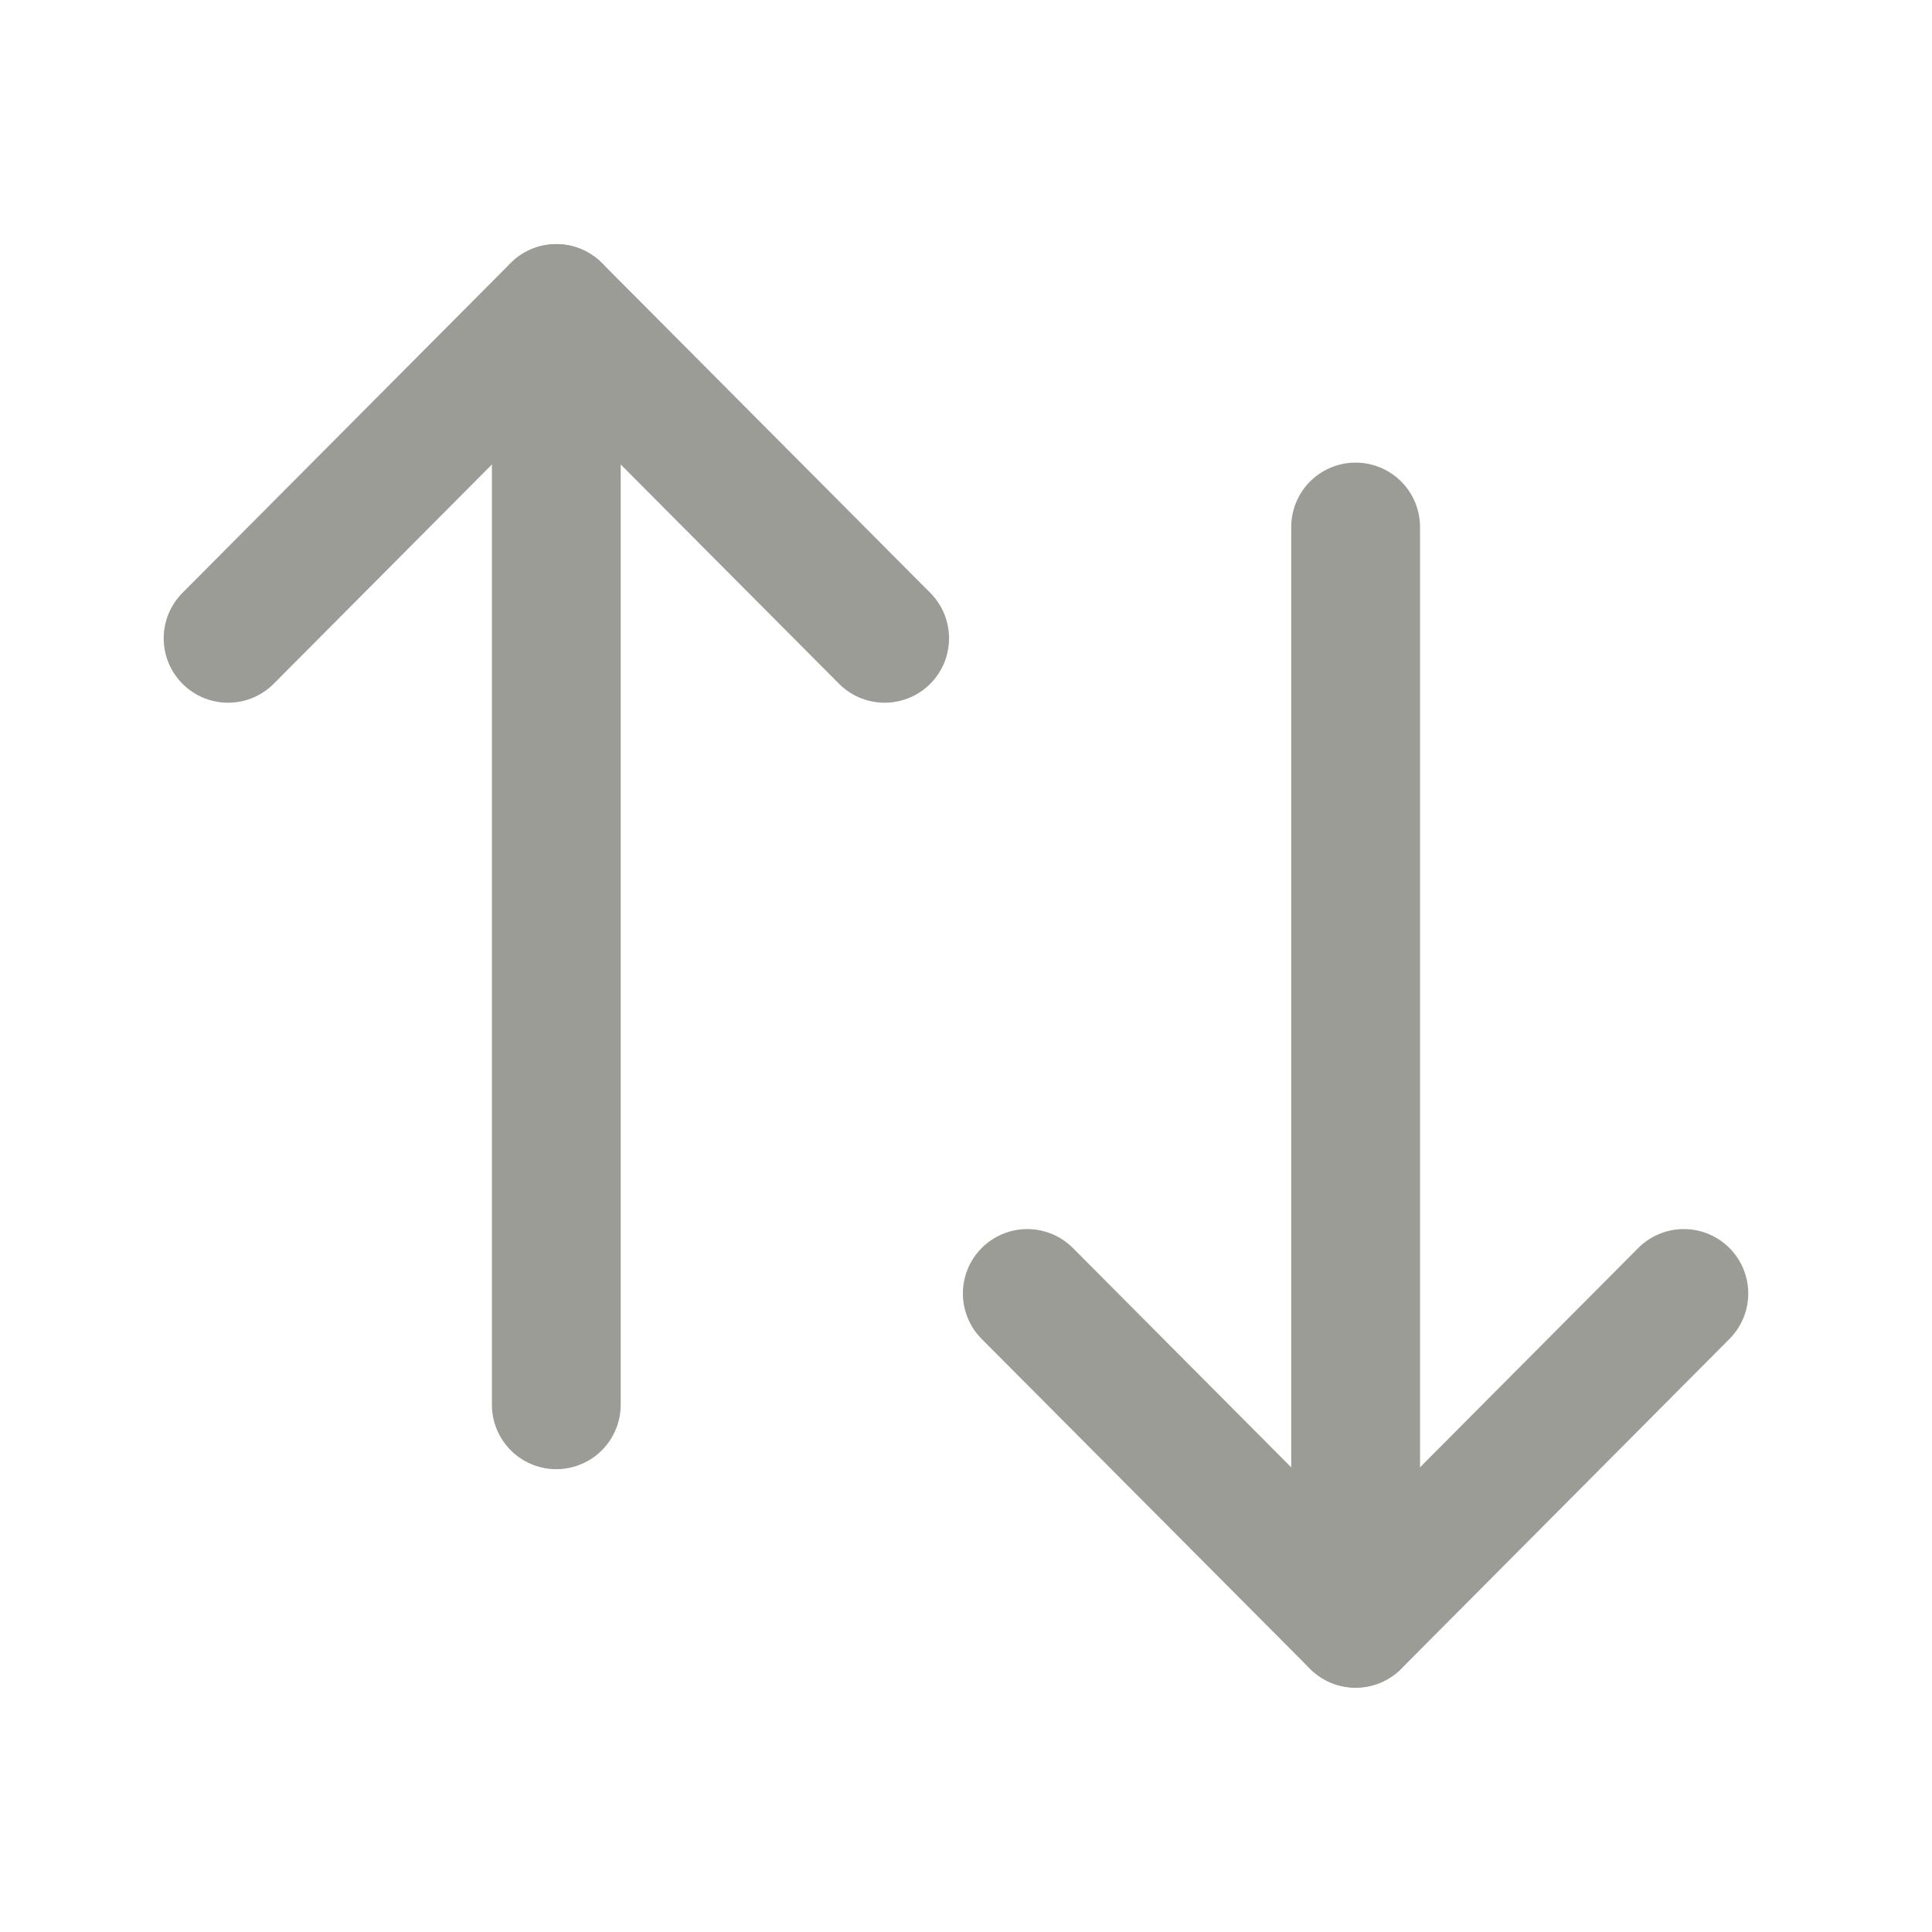 <svg width="18" height="18" viewBox="0 0 18 18" fill="none" xmlns="http://www.w3.org/2000/svg">
<path d="M12.63 15.123V4.91" stroke="#9A9C95" stroke-width="1.2" stroke-linecap="round" stroke-linejoin="round"/>
<path d="M15.688 12.051L12.63 15.124L9.571 12.051" stroke="#9A9C95" stroke-width="1.2" stroke-linecap="round" stroke-linejoin="round"/>
<path d="M5.183 2.875V13.088" stroke="#9A9C95" stroke-width="1.2" stroke-linecap="round" stroke-linejoin="round"/>
<path d="M2.125 5.947L5.183 2.874L8.242 5.947" stroke="#9A9C95" stroke-width="1.2" stroke-linecap="round" stroke-linejoin="round"/>
</svg>
